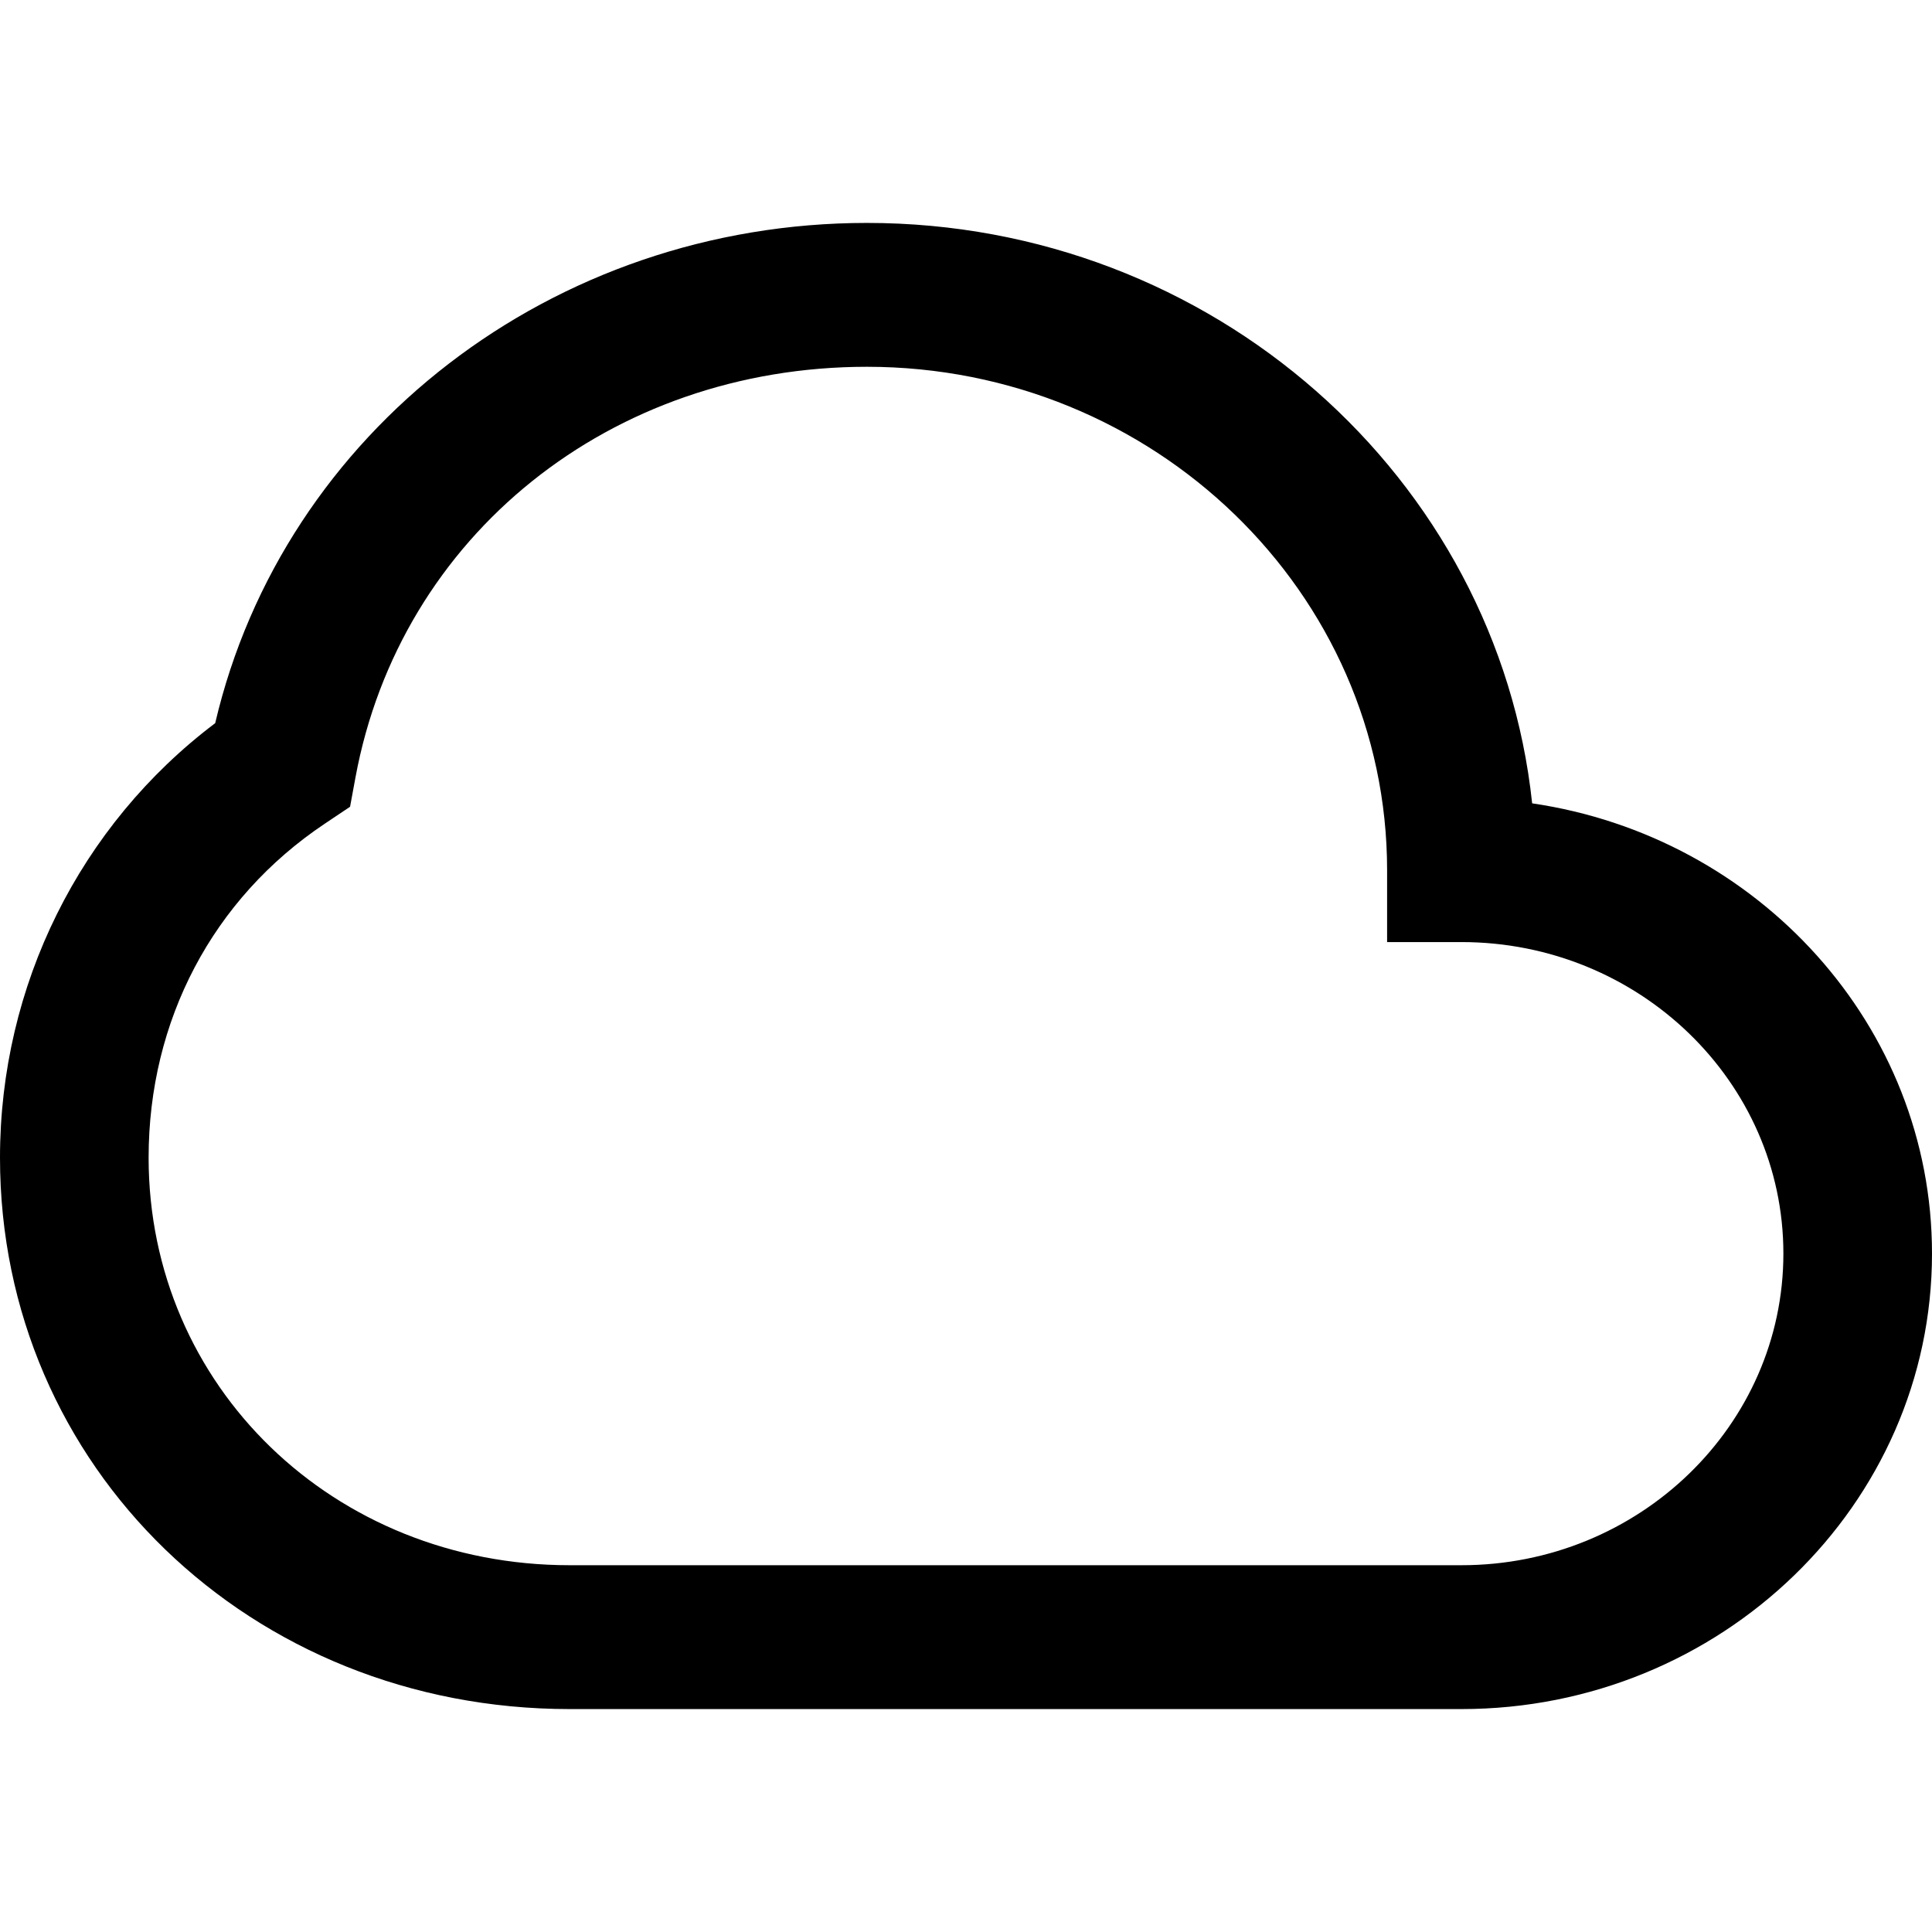 <svg xmlns="http://www.w3.org/2000/svg" xmlns:xlink="http://www.w3.org/1999/xlink" id="Layer_1" width="26px" height="26px" x="0px" y="0px" enable-background="new 0 0 26 26" version="1.1" viewBox="0 0 26 26" xml:space="preserve">
    <path d="M19.667,23h-12C3.368,23,0,19.74,0,15.58c0-2.316,1.075-4.474,2.896-5.848C3.814,5.808,7.438,3,11.667,3
	c4.649,0,8.486,3.429,8.952,7.811C23.661,11.257,26,13.805,26,16.87C26,20.25,23.159,23,19.667,23z M11.667,4.936
	c-3.451,0-6.281,2.272-6.883,5.525l-0.073,0.396l-0.342,0.229C2.863,12.094,2,13.732,2,15.58c0,3.075,2.489,5.484,5.667,5.484h12
	c2.39,0,4.333-1.882,4.333-4.194s-1.943-4.192-4.333-4.192h-1v-0.968C18.667,7.974,15.526,4.936,11.667,4.936z"/>
</svg>
